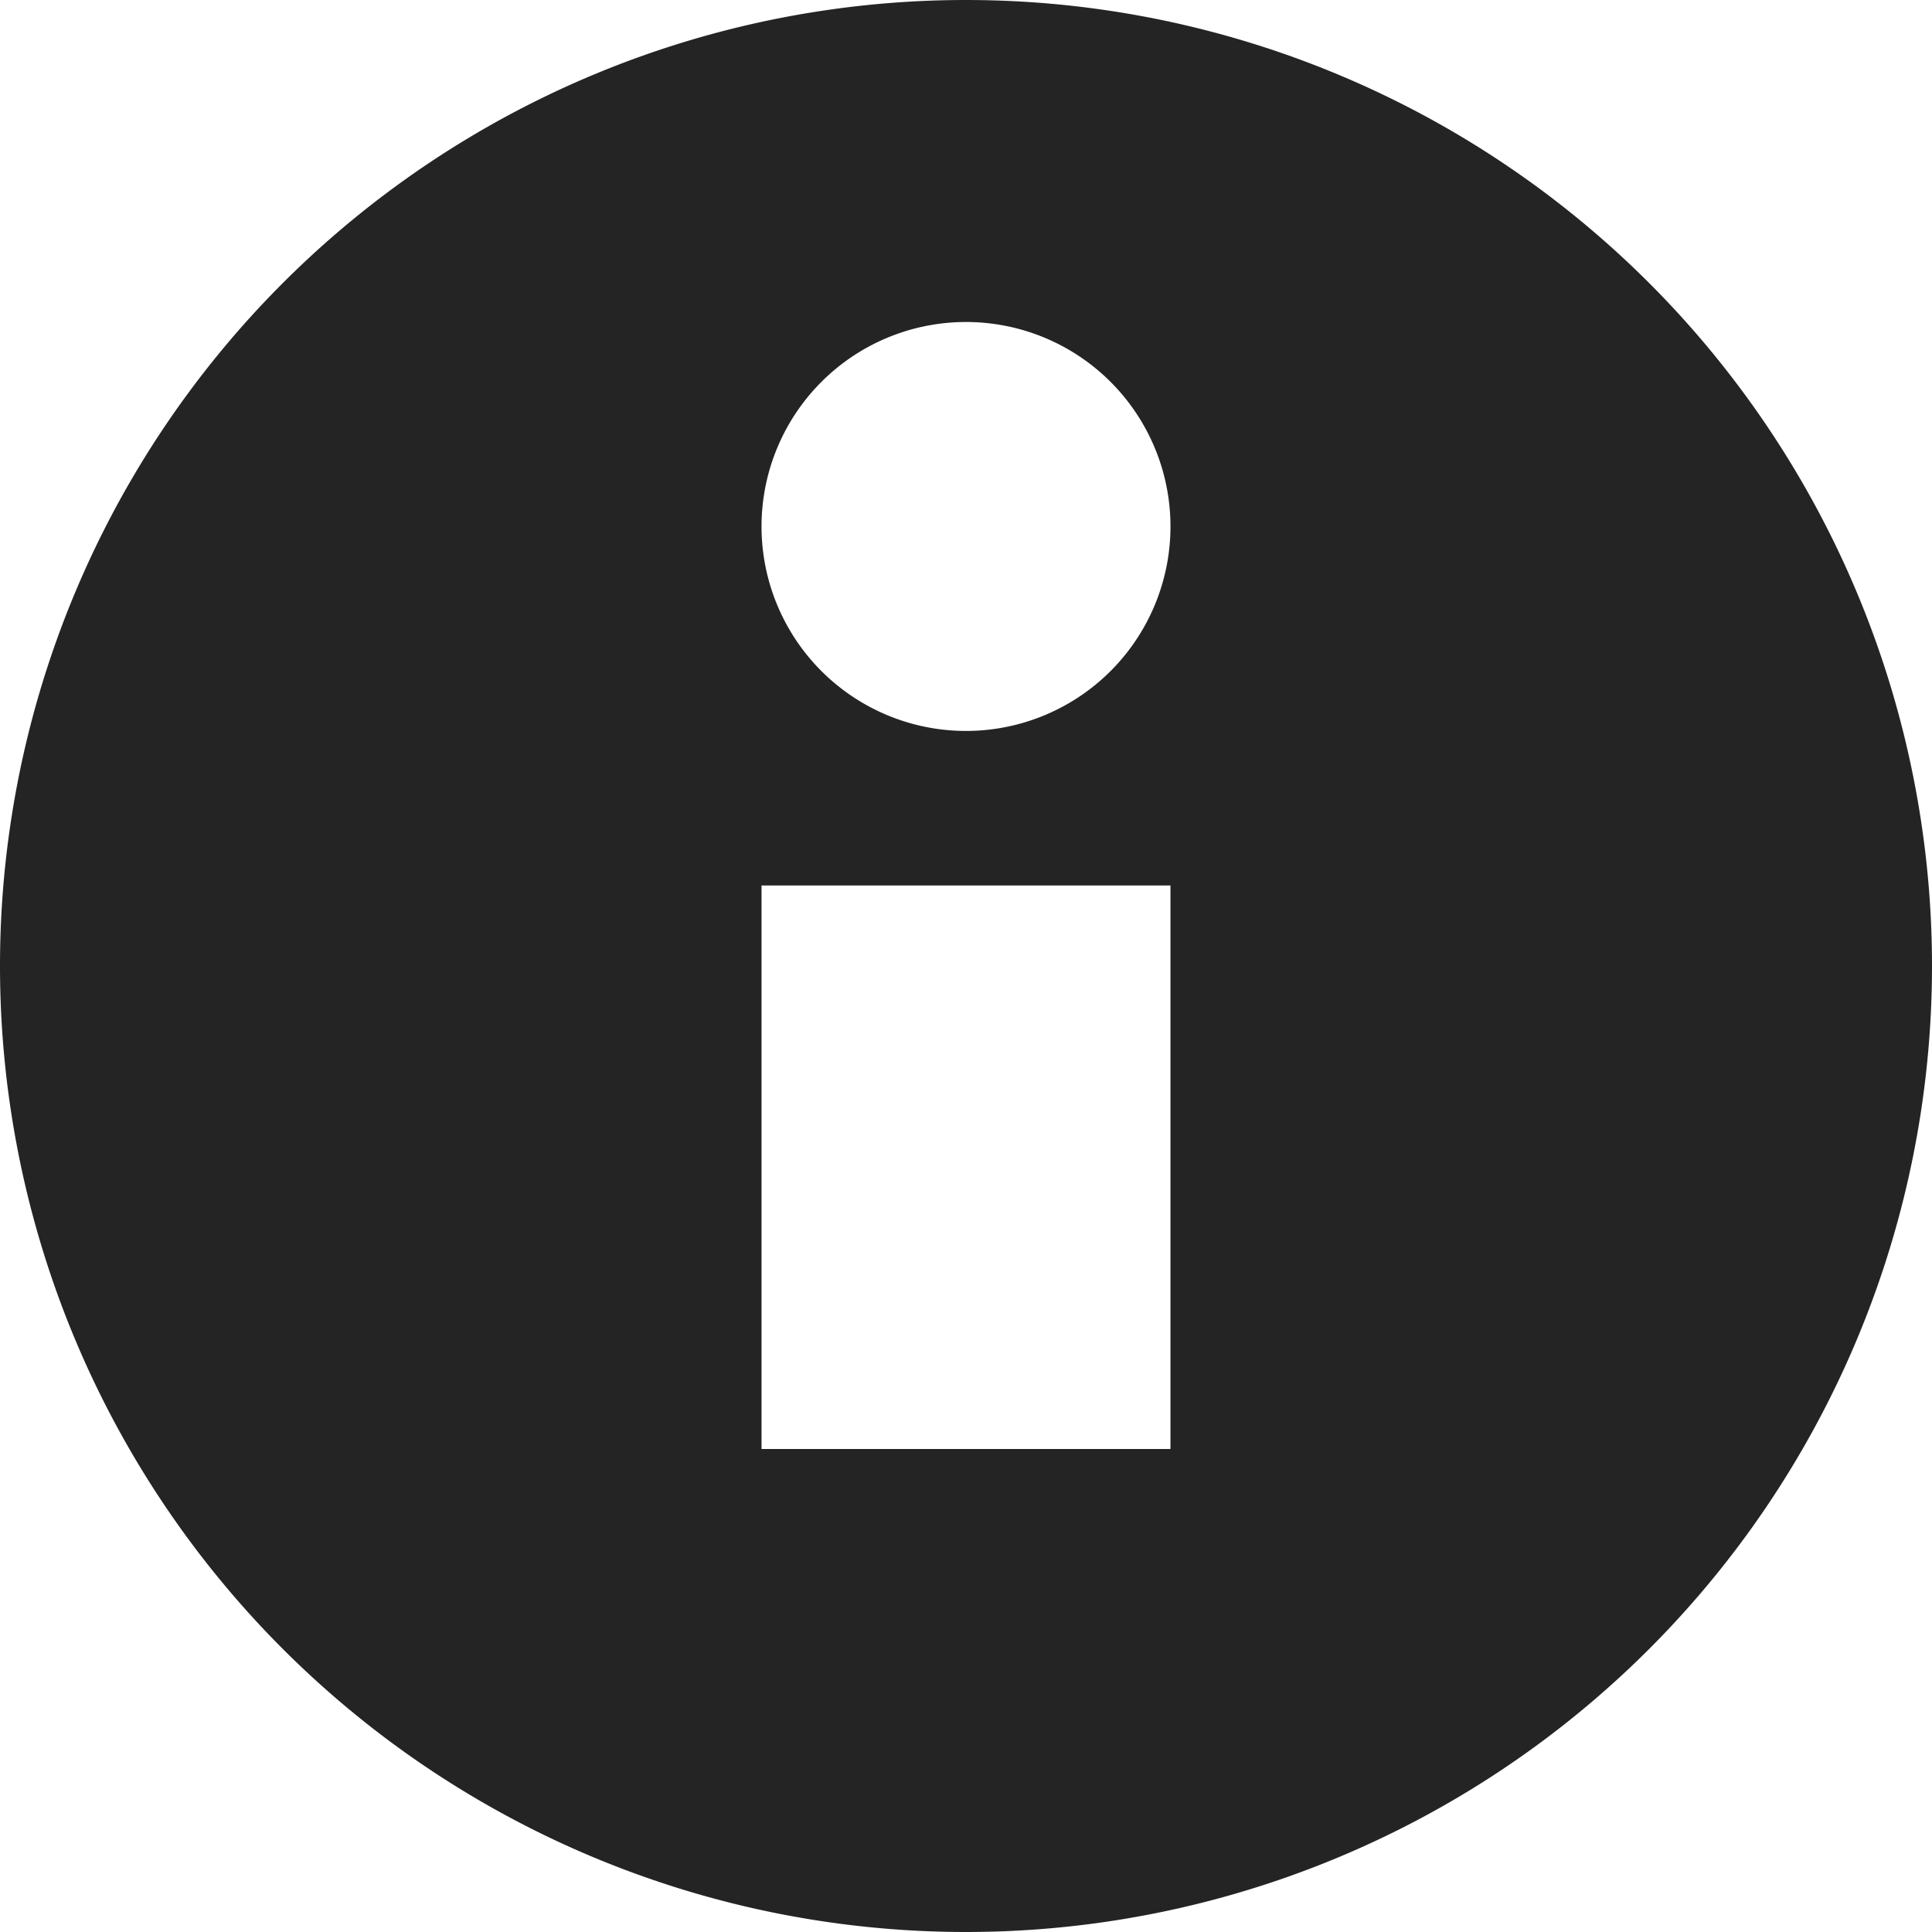 <svg width="12" height="12" viewBox="0 0 12 12" fill="none" xmlns="http://www.w3.org/2000/svg"><path fill-rule="evenodd" clip-rule="evenodd" d="M6 12A6 6 0 1 0 6 0a6 6 0 0 0 0 12Zm1.27-8.73a1.27 1.27 0 1 1-2.54 0 1.27 1.27 0 0 1 2.54 0Zm0 2.23V9H4.73V5.5h2.54Z" fill="#242424"/></svg>